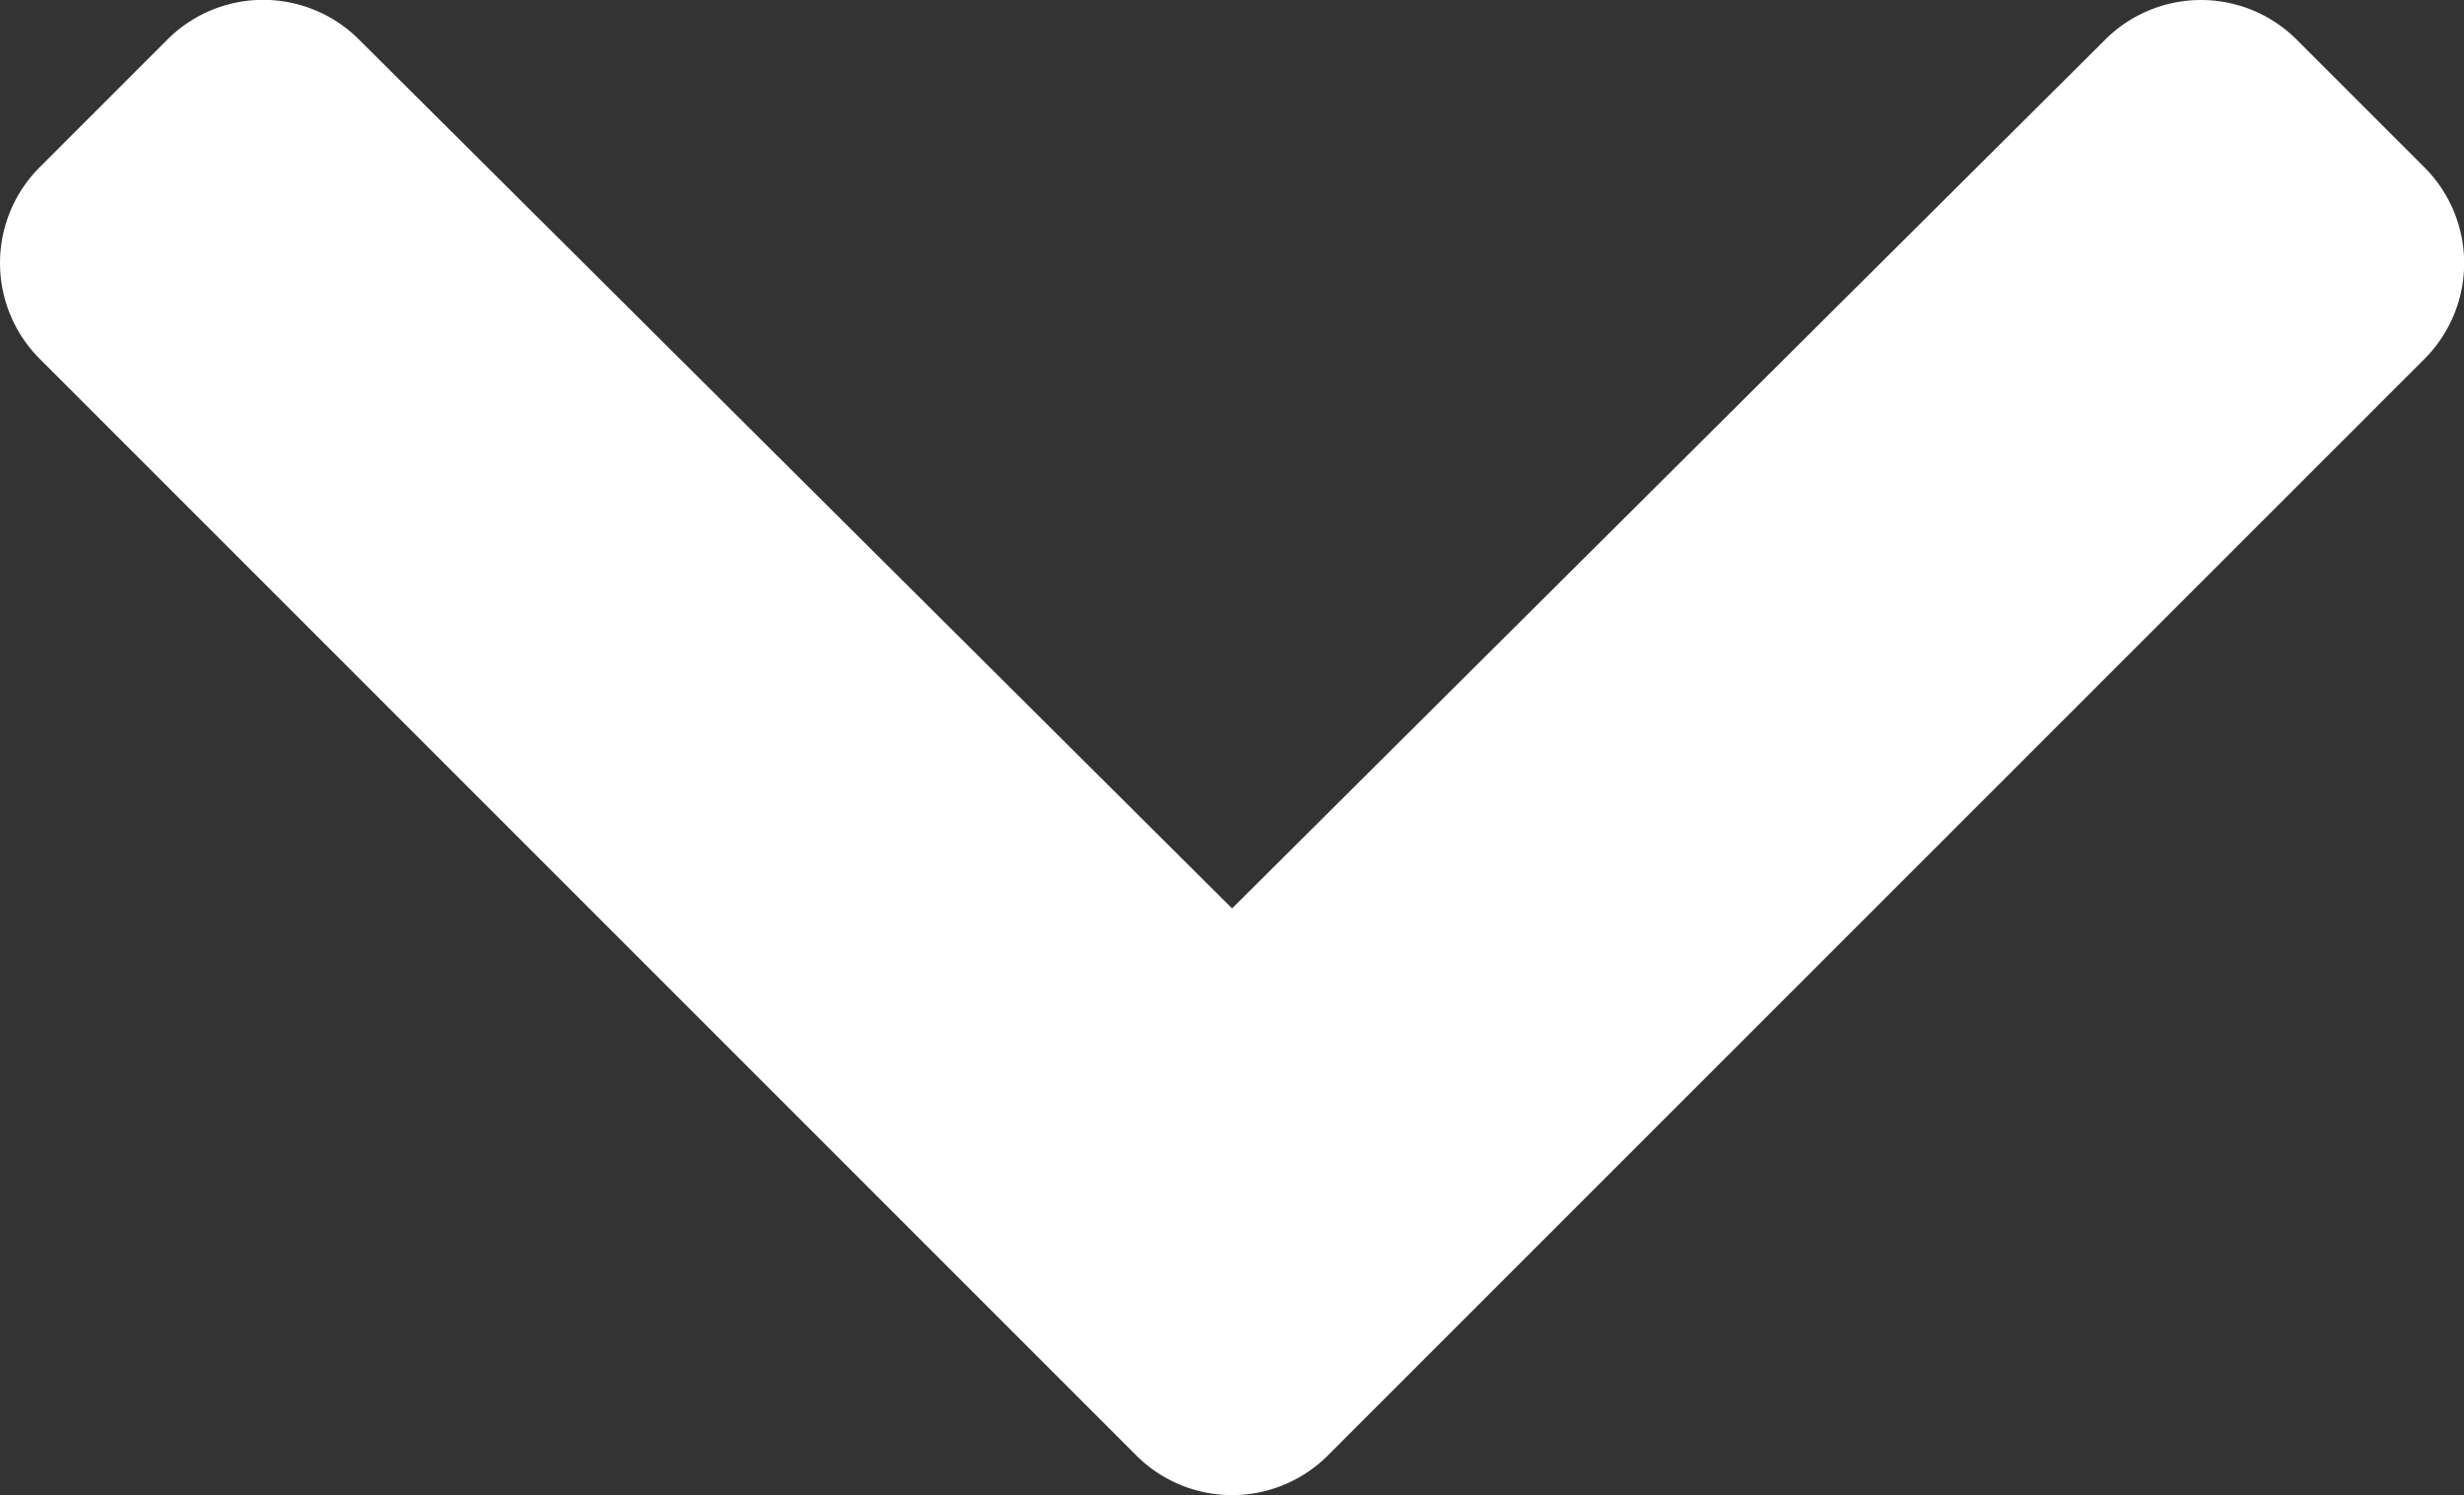 <svg xmlns="http://www.w3.org/2000/svg" width="16.205" height="9.834" viewBox="0 0 16.205 9.834"><rect x="0" y="0" width="16.205" height="9.834" fill="#333333" stroke="none"/><path d="M7.683-2.469a.891.891,0,0,0,1.26,0l7.212-7.212a.891.891,0,0,0,0-1.26l-.841-.841a.891.891,0,0,0-1.258,0L8.313-6.067,2.57-11.783a.891.891,0,0,0-1.258,0l-.841.841a.891.891,0,0,0,0,1.26Z" transform="translate(-0.21 12.042)" fill="#fff"/></svg>